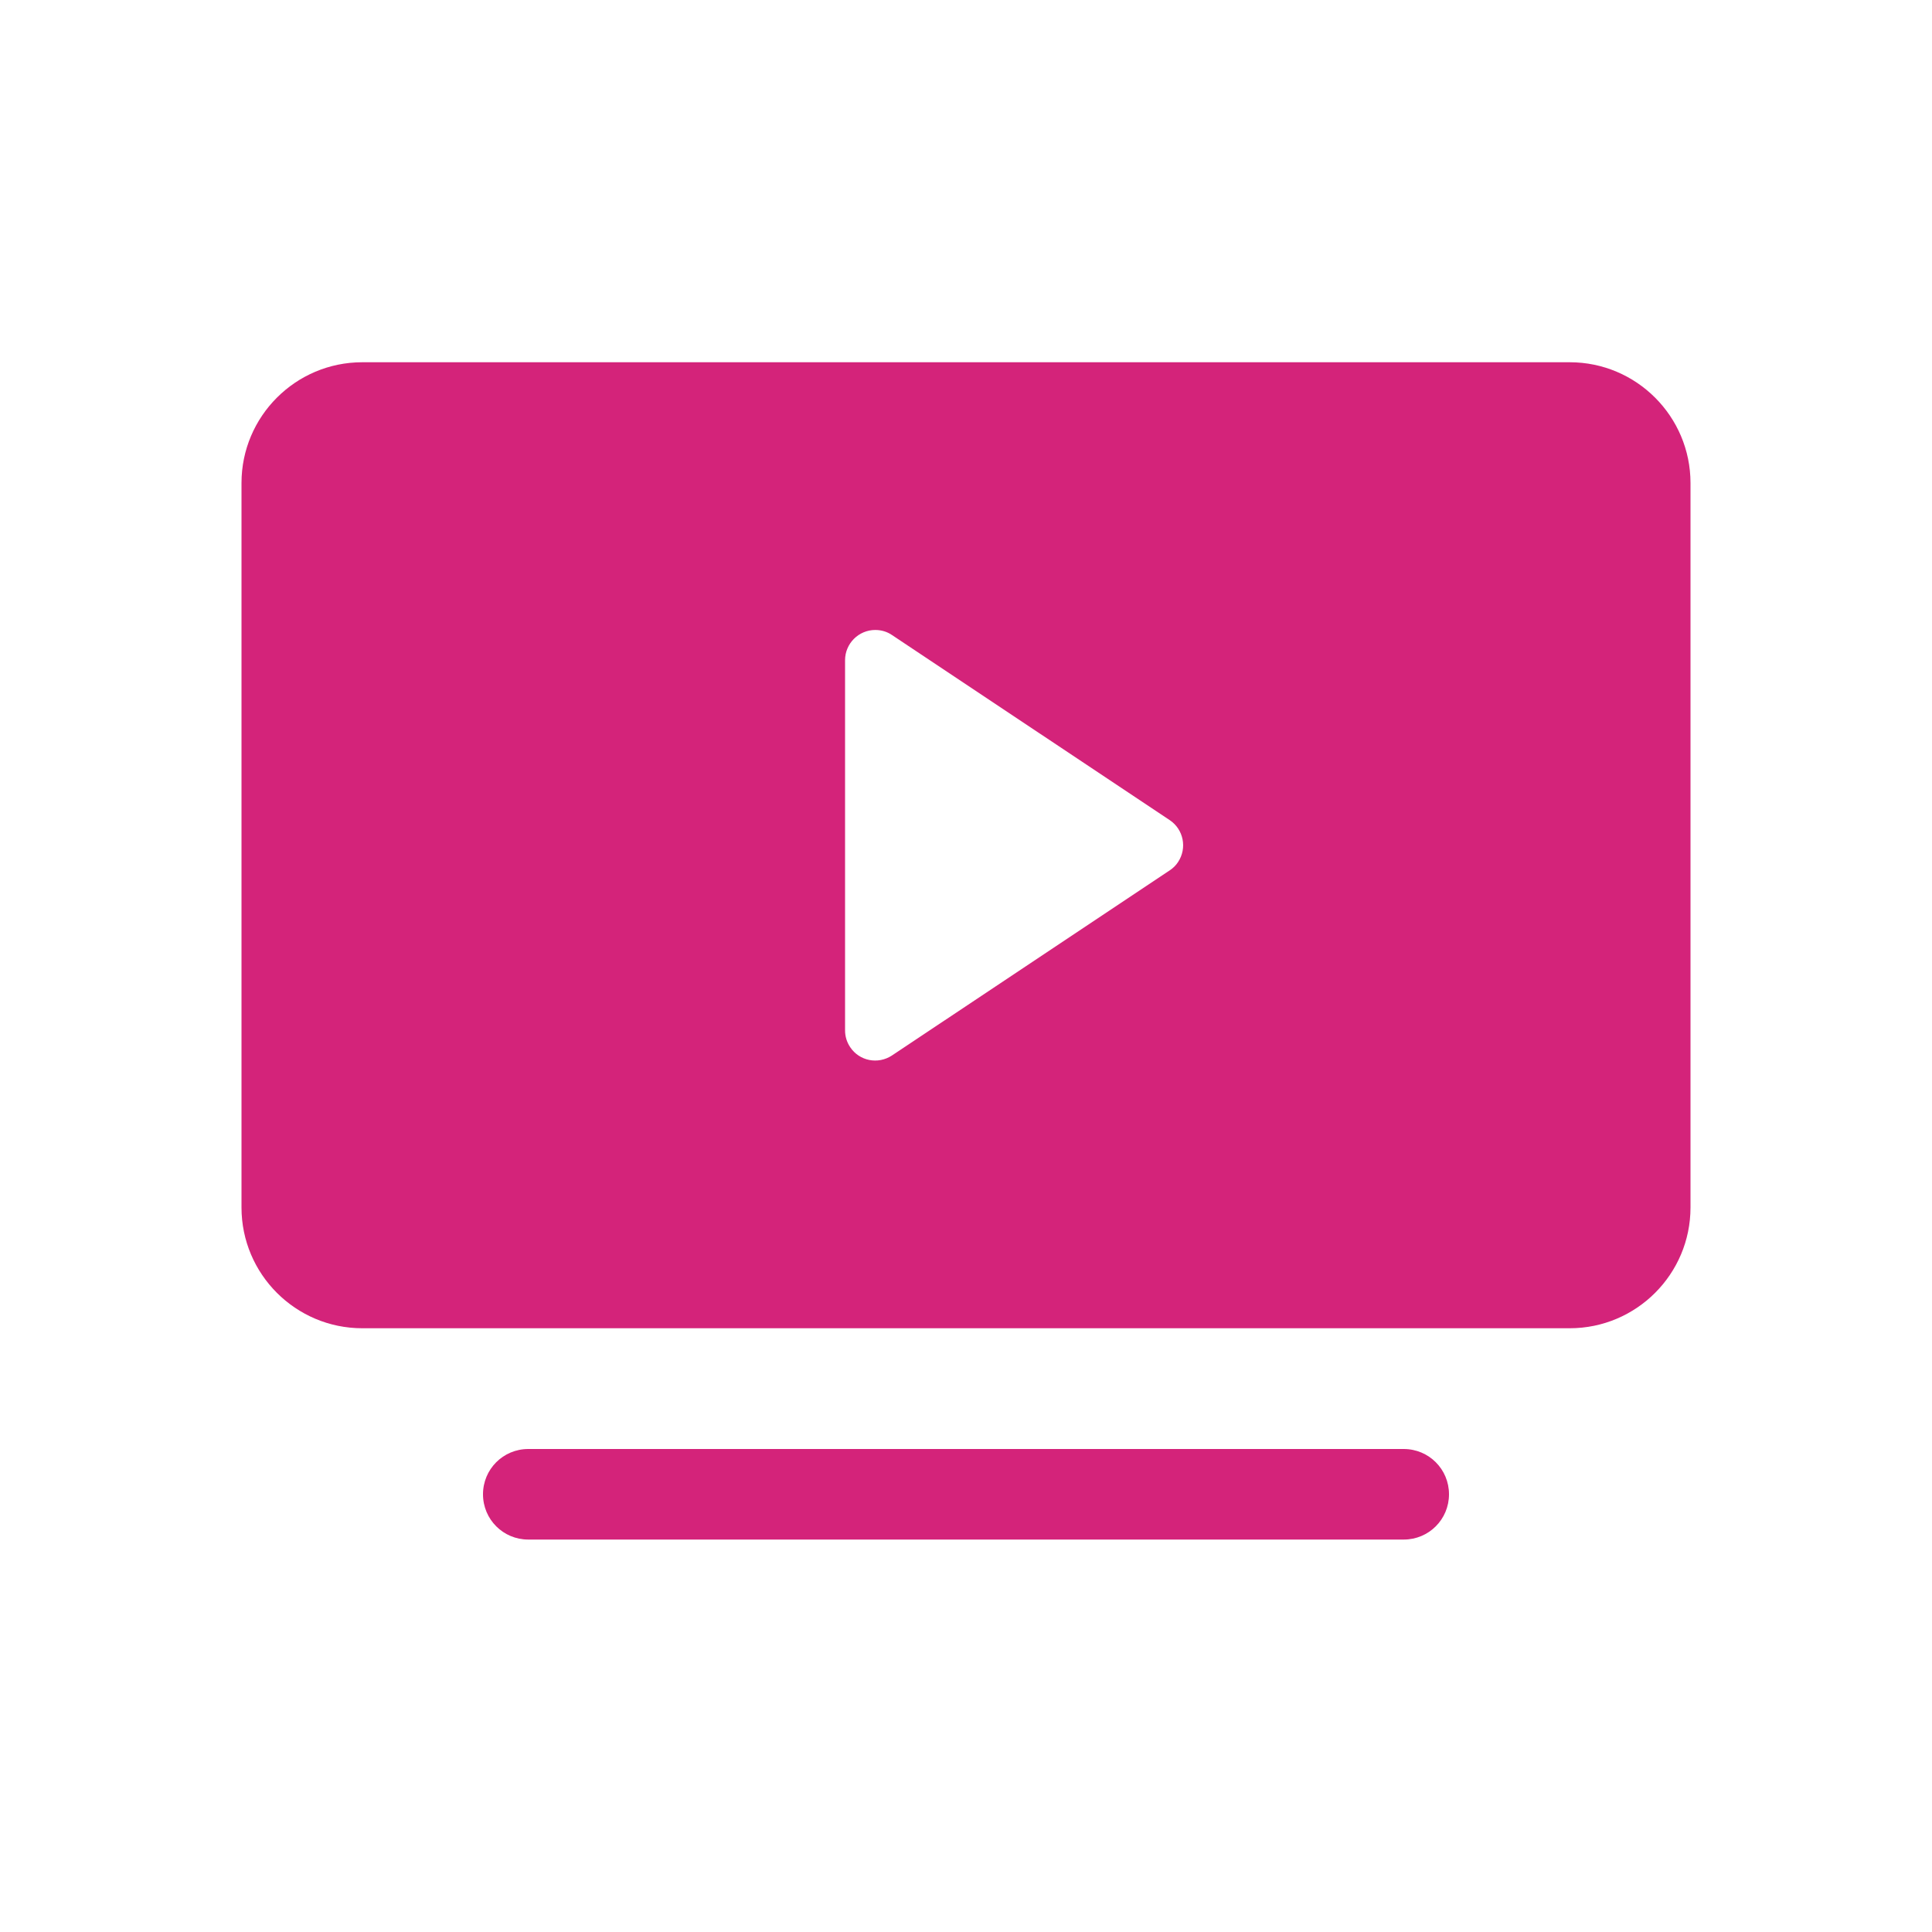 <?xml version="1.0" standalone="no"?><!DOCTYPE svg PUBLIC "-//W3C//DTD SVG 1.1//EN" "http://www.w3.org/Graphics/SVG/1.1/DTD/svg11.dtd"><svg t="1700230521969" class="icon" viewBox="0 0 1024 1024" version="1.1" xmlns="http://www.w3.org/2000/svg" p-id="26985" xmlns:xlink="http://www.w3.org/1999/xlink" width="200" height="200"><path d="M620 461.3c1.8-1.2 3.3-2.7 4.4-4.4 4.9-7.4 2.9-17.3-4.4-22.2l-147.2-98.1c-2.6-1.8-5.7-2.7-8.9-2.7-8.8 0-16 7.2-16 16v196.2c0 3.2 0.9 6.2 2.7 8.9 4.9 7.4 14.8 9.3 22.2 4.4L620 461.3zM192 192h640c35.3 0 64 28.7 64 64v384c0 35.3-28.7 64-64 64H192c-35.3 0-64-28.7-64-64V256c0-35.3 28.7-64 64-64zM280 768h464c13.3 0 24 10.7 24 24s-10.7 24-24 24H280c-13.3 0-24-10.7-24-24s10.7-24 24-24z" fill="#d4237a" p-id="26986"></path></svg>